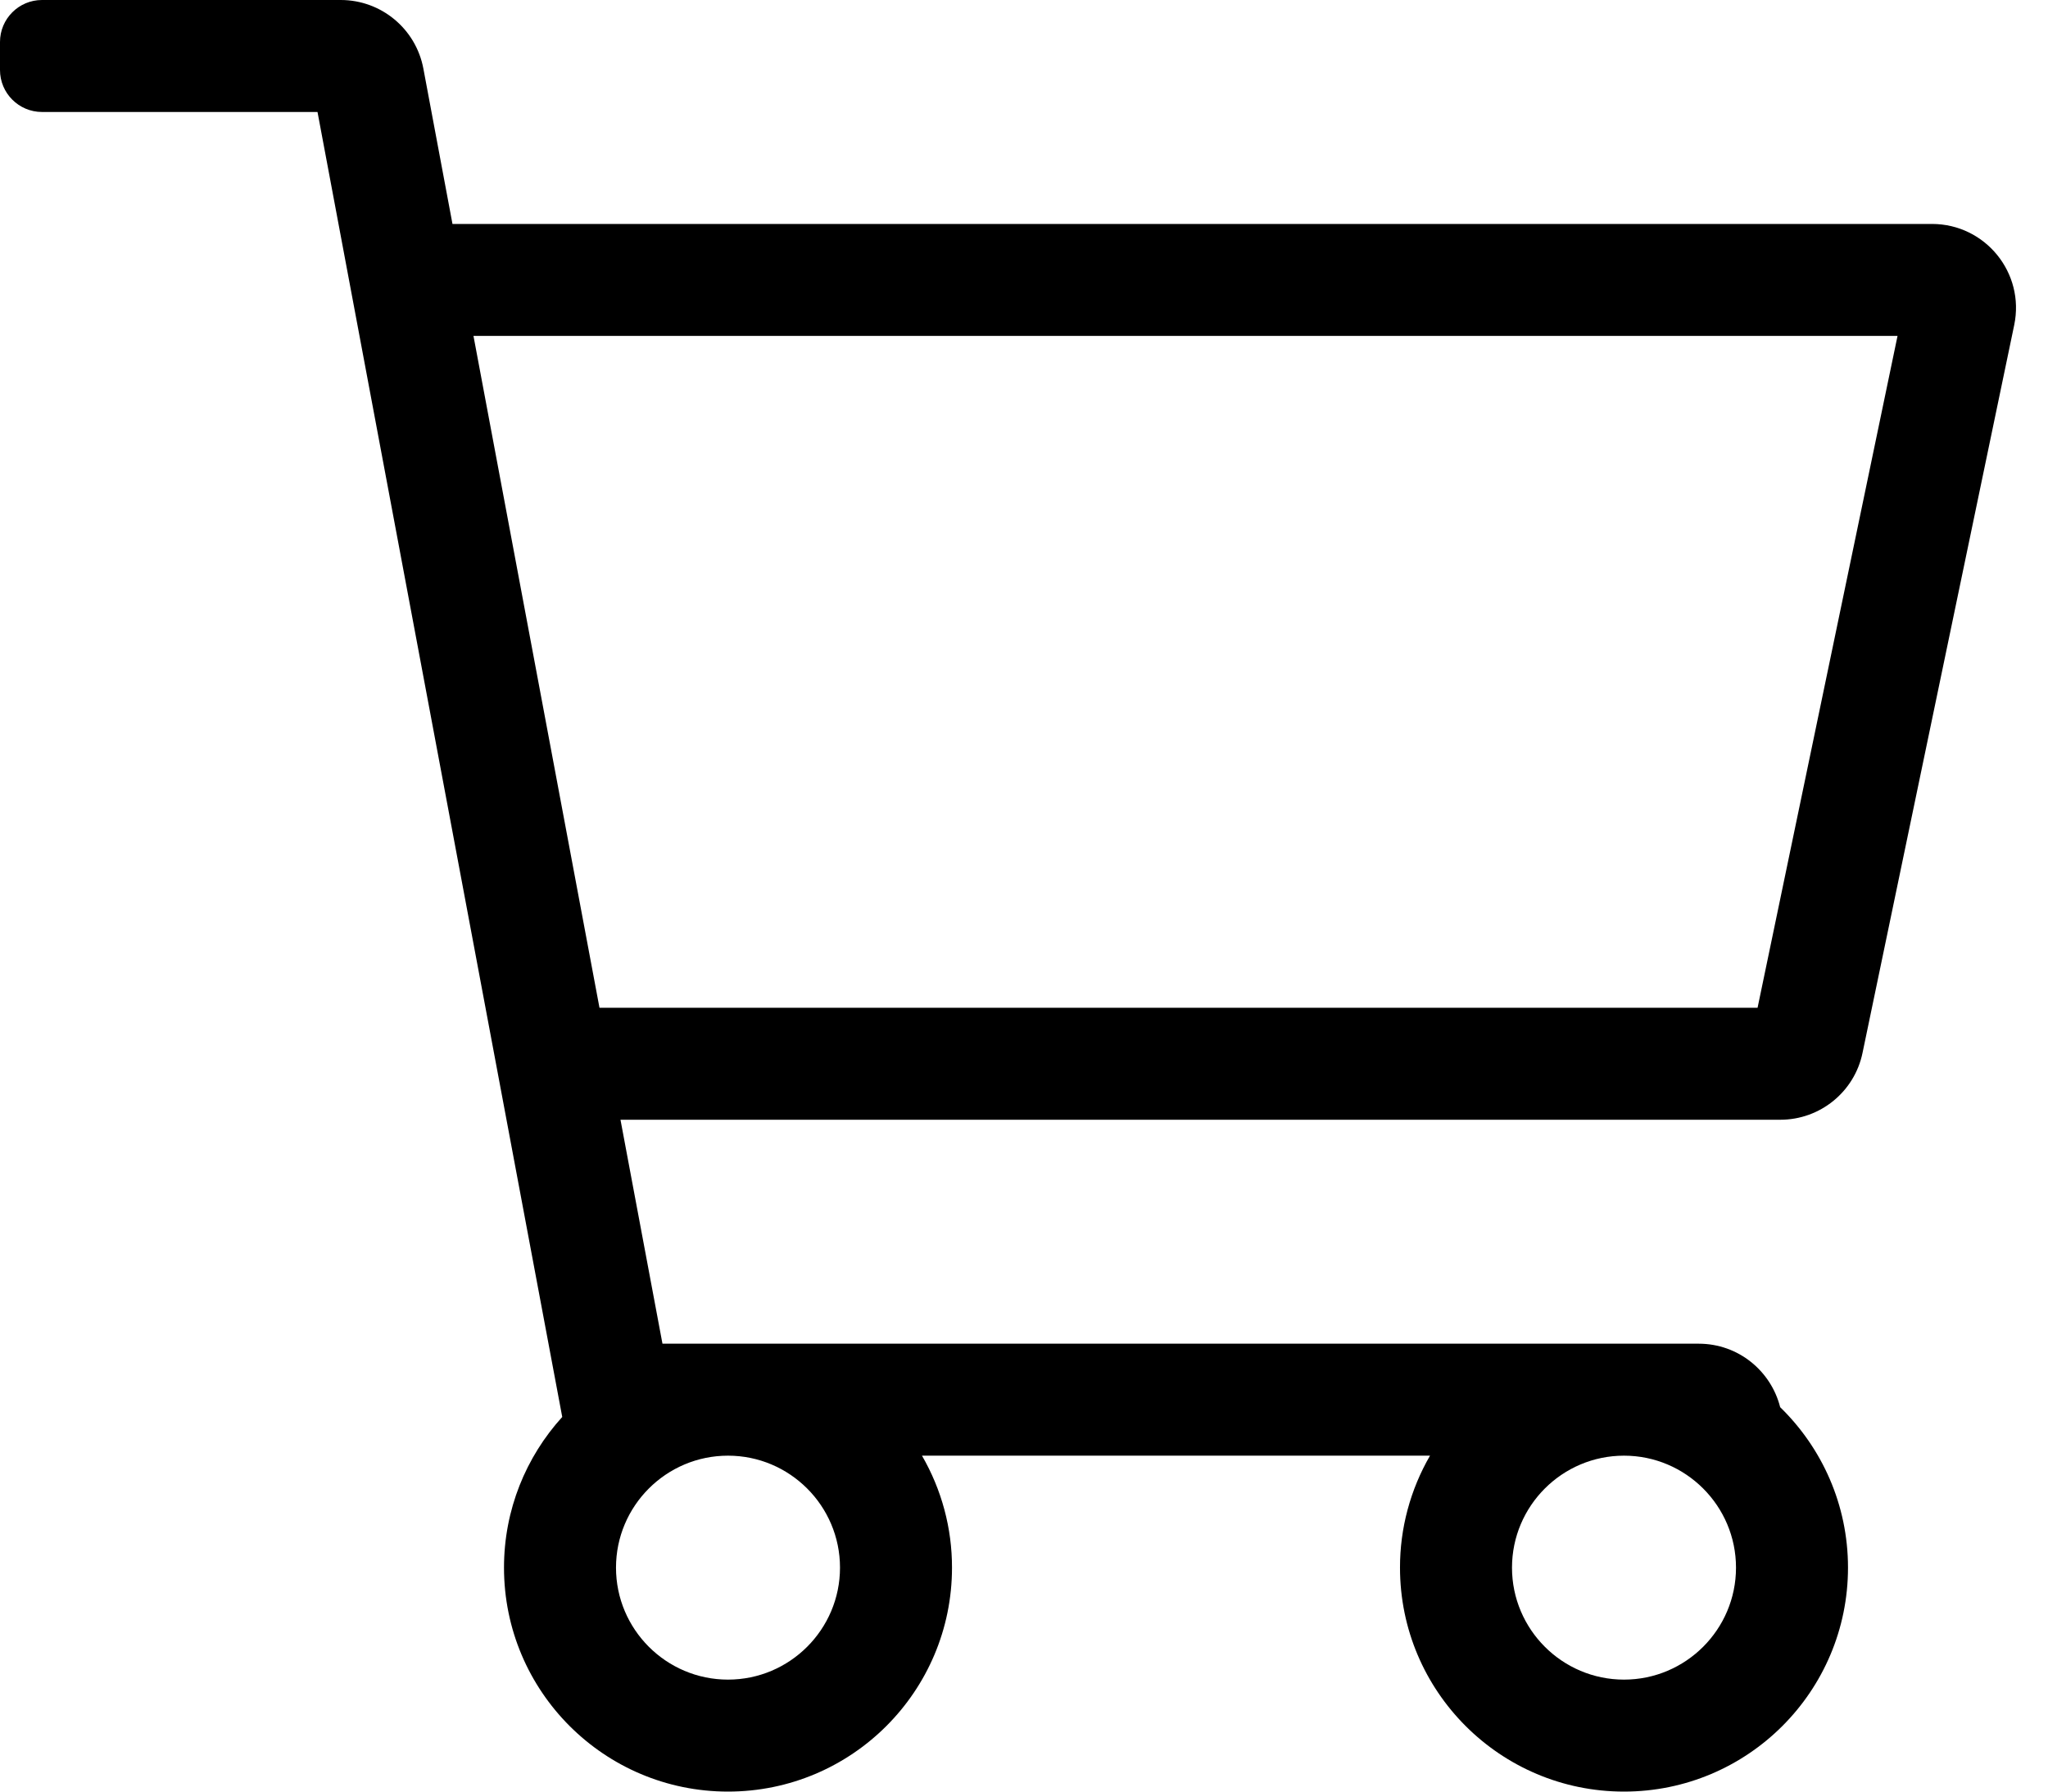 <svg width="32" height="28" viewBox="0 0 32 28" fill="none" xmlns="http://www.w3.org/2000/svg"><path fill-rule="evenodd" clip-rule="evenodd" d="M7.07 3.5H30.187C31.02 3.5 31.642 4.265 31.472 5.08L29.102 16.455C28.976 17.064 28.439 17.5 27.817 17.5H9.695L10.351 21H26.541C27.167 21 27.673 21.431 27.815 21.992C28.468 22.628 28.875 23.516 28.875 24.5C28.875 26.433 27.308 28 25.375 28C23.442 28 21.875 26.433 21.875 24.5C21.874 23.886 22.036 23.282 22.344 22.75H14.406C14.714 23.282 14.876 23.886 14.875 24.5C14.875 26.433 13.308 28 11.375 28C9.442 28 7.875 26.433 7.875 24.5C7.875 23.593 8.22 22.767 8.785 22.145L4.961 1.75H0.656C0.294 1.75 0 1.456 0 1.094V0.656C0 0.294 0.294 0 0.656 0H5.324C5.956 0 6.498 0.45 6.615 1.071L7.07 3.5ZM11.375 26.25C12.34 26.25 13.125 25.465 13.125 24.5C13.125 23.535 12.34 22.75 11.375 22.75C10.41 22.75 9.625 23.535 9.625 24.5C9.625 25.465 10.41 26.25 11.375 26.25ZM25.375 26.25C24.41 26.25 23.625 25.465 23.625 24.5C23.625 23.535 24.41 22.75 25.375 22.75C26.34 22.75 27.125 23.535 27.125 24.5C27.125 25.465 26.34 26.25 25.375 26.25ZM9.367 15.75H27.462L29.649 5.25H7.398L9.367 15.75Z" fill="#000"/></svg>